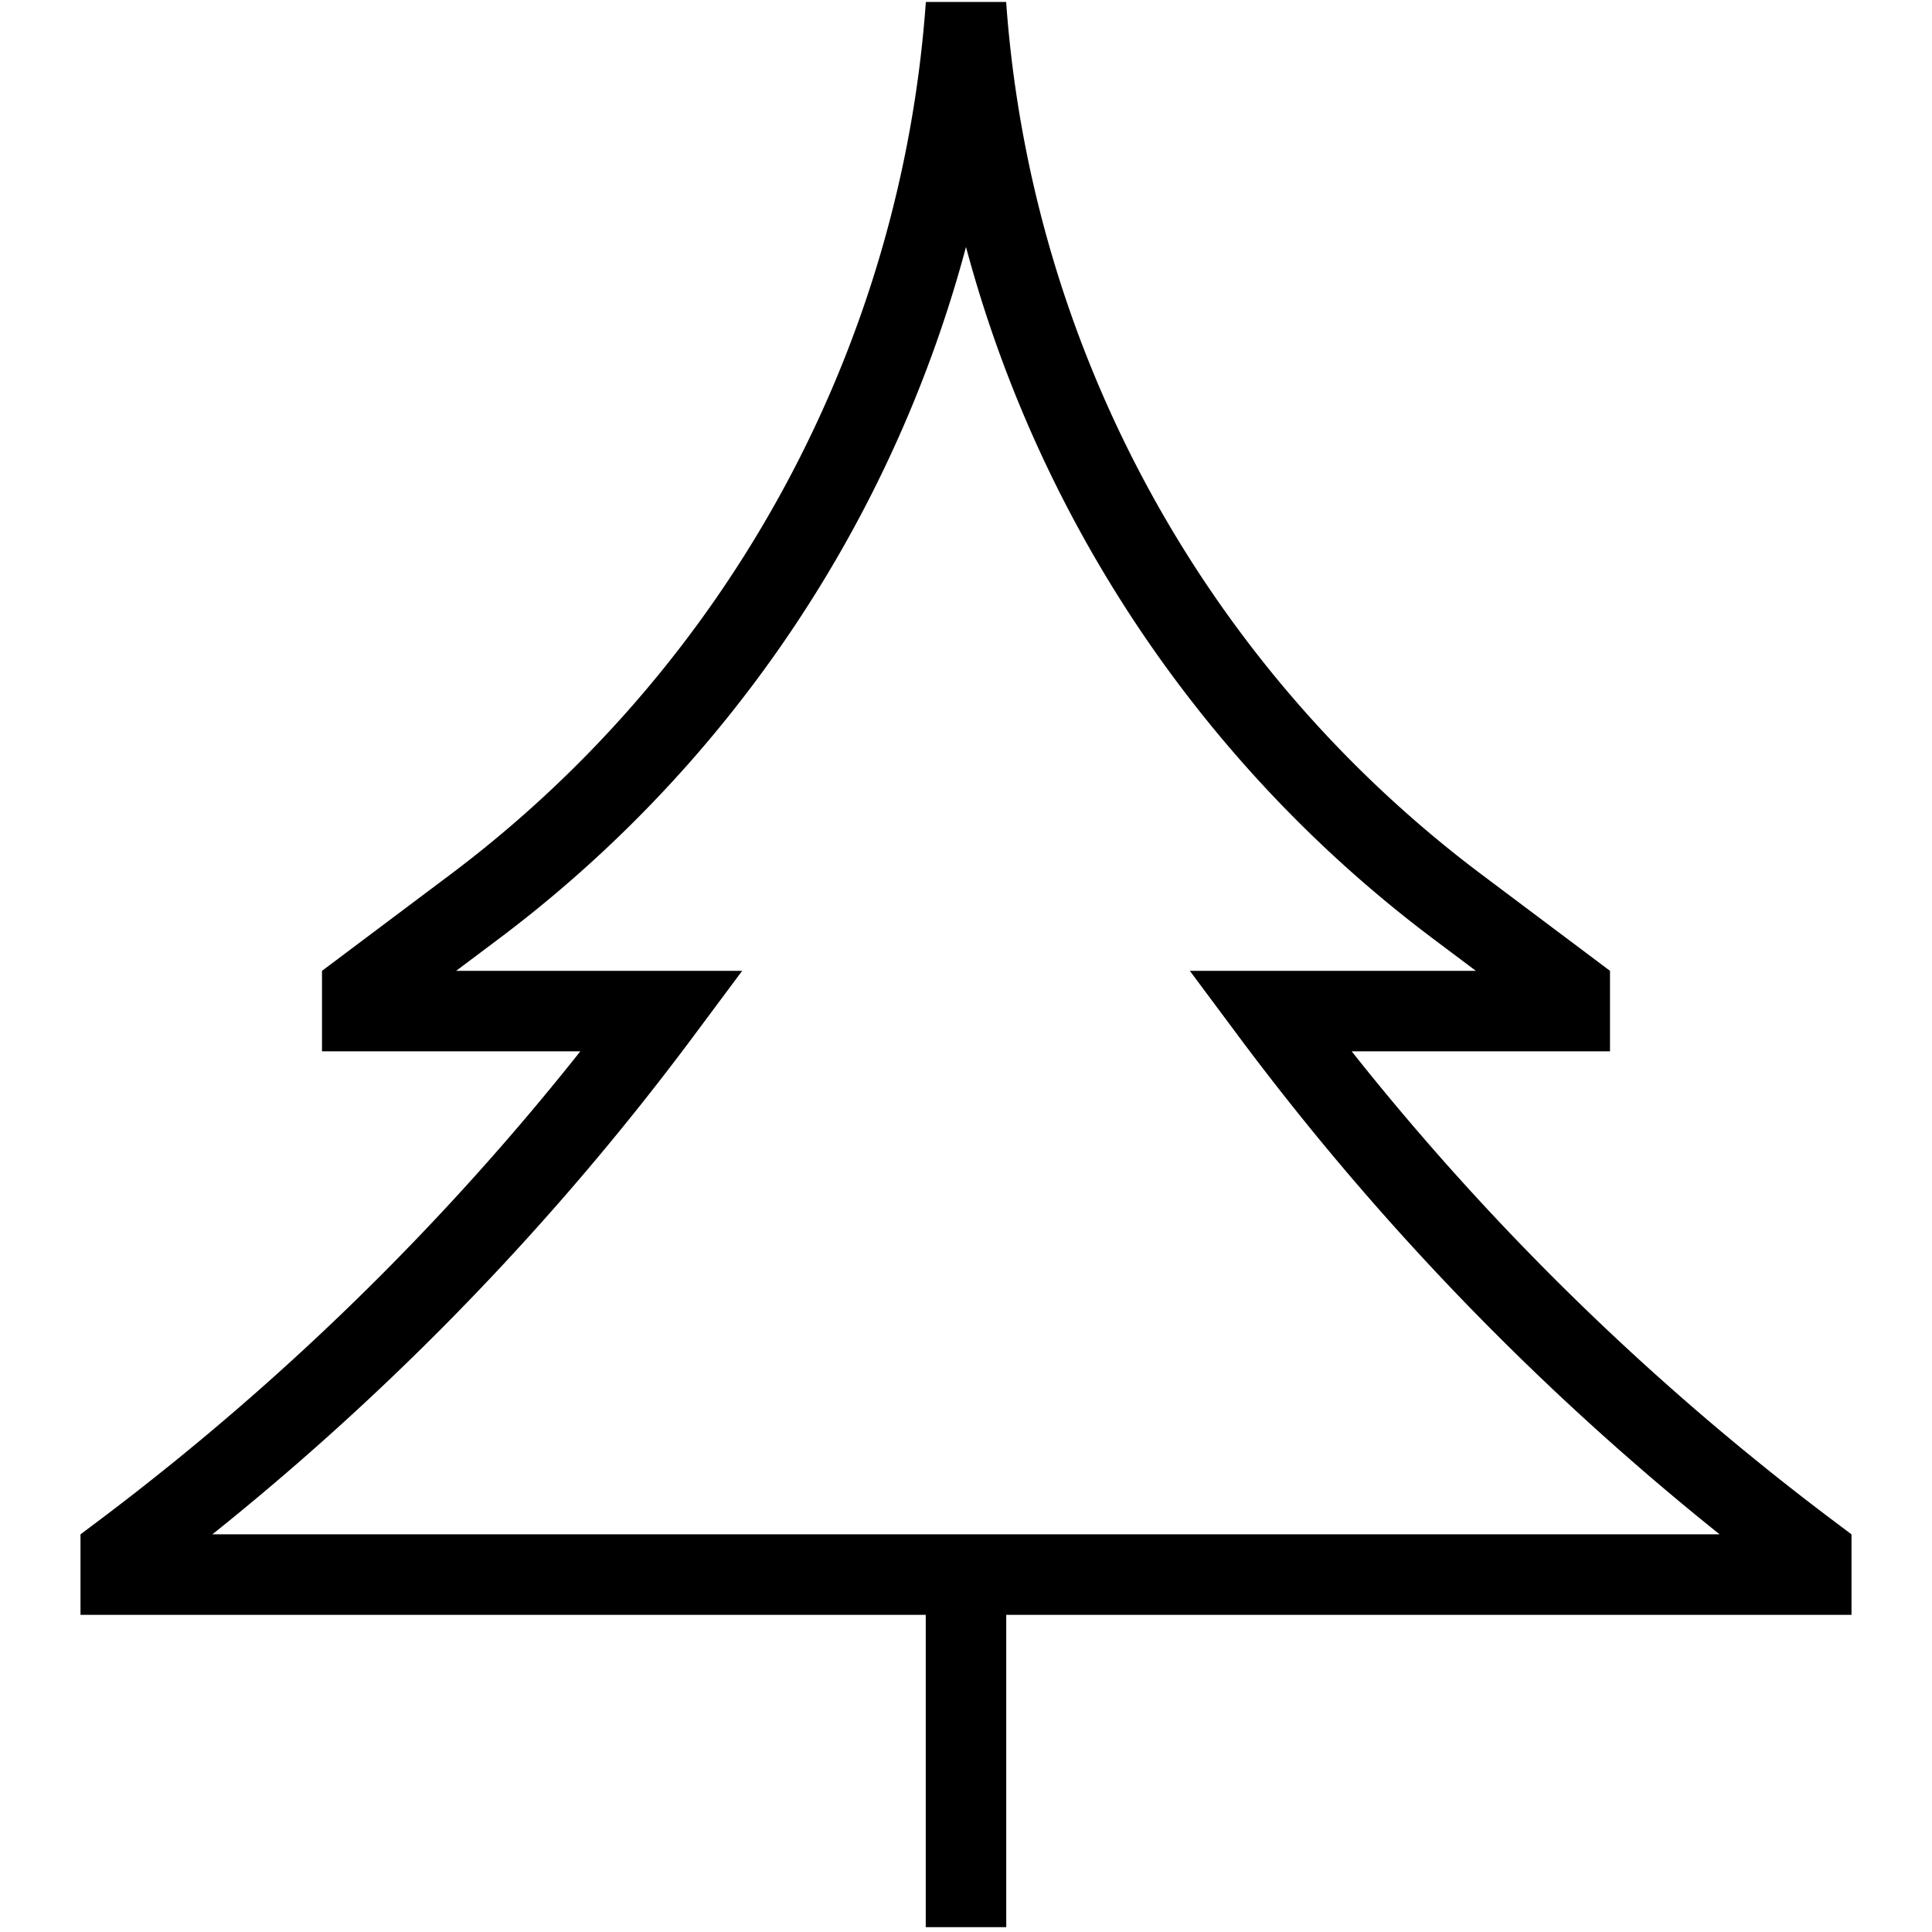 <svg xmlns="http://www.w3.org/2000/svg" width="3em" height="3em" viewBox="0 0 24 24"><path fill="none" stroke="currentColor" d="M12 19.56v4.38M4.5 12.56h3.724A33.3 33.3 0 0 1 1.5 19.31v.25h21v-.25a33.3 33.3 0 0 1-6.724-6.75H19.5v-.25l-1.386-1.04A15.38 15.38 0 0 1 12 .06a15.38 15.38 0 0 1-6.114 11.21L4.5 12.31z"/></svg>